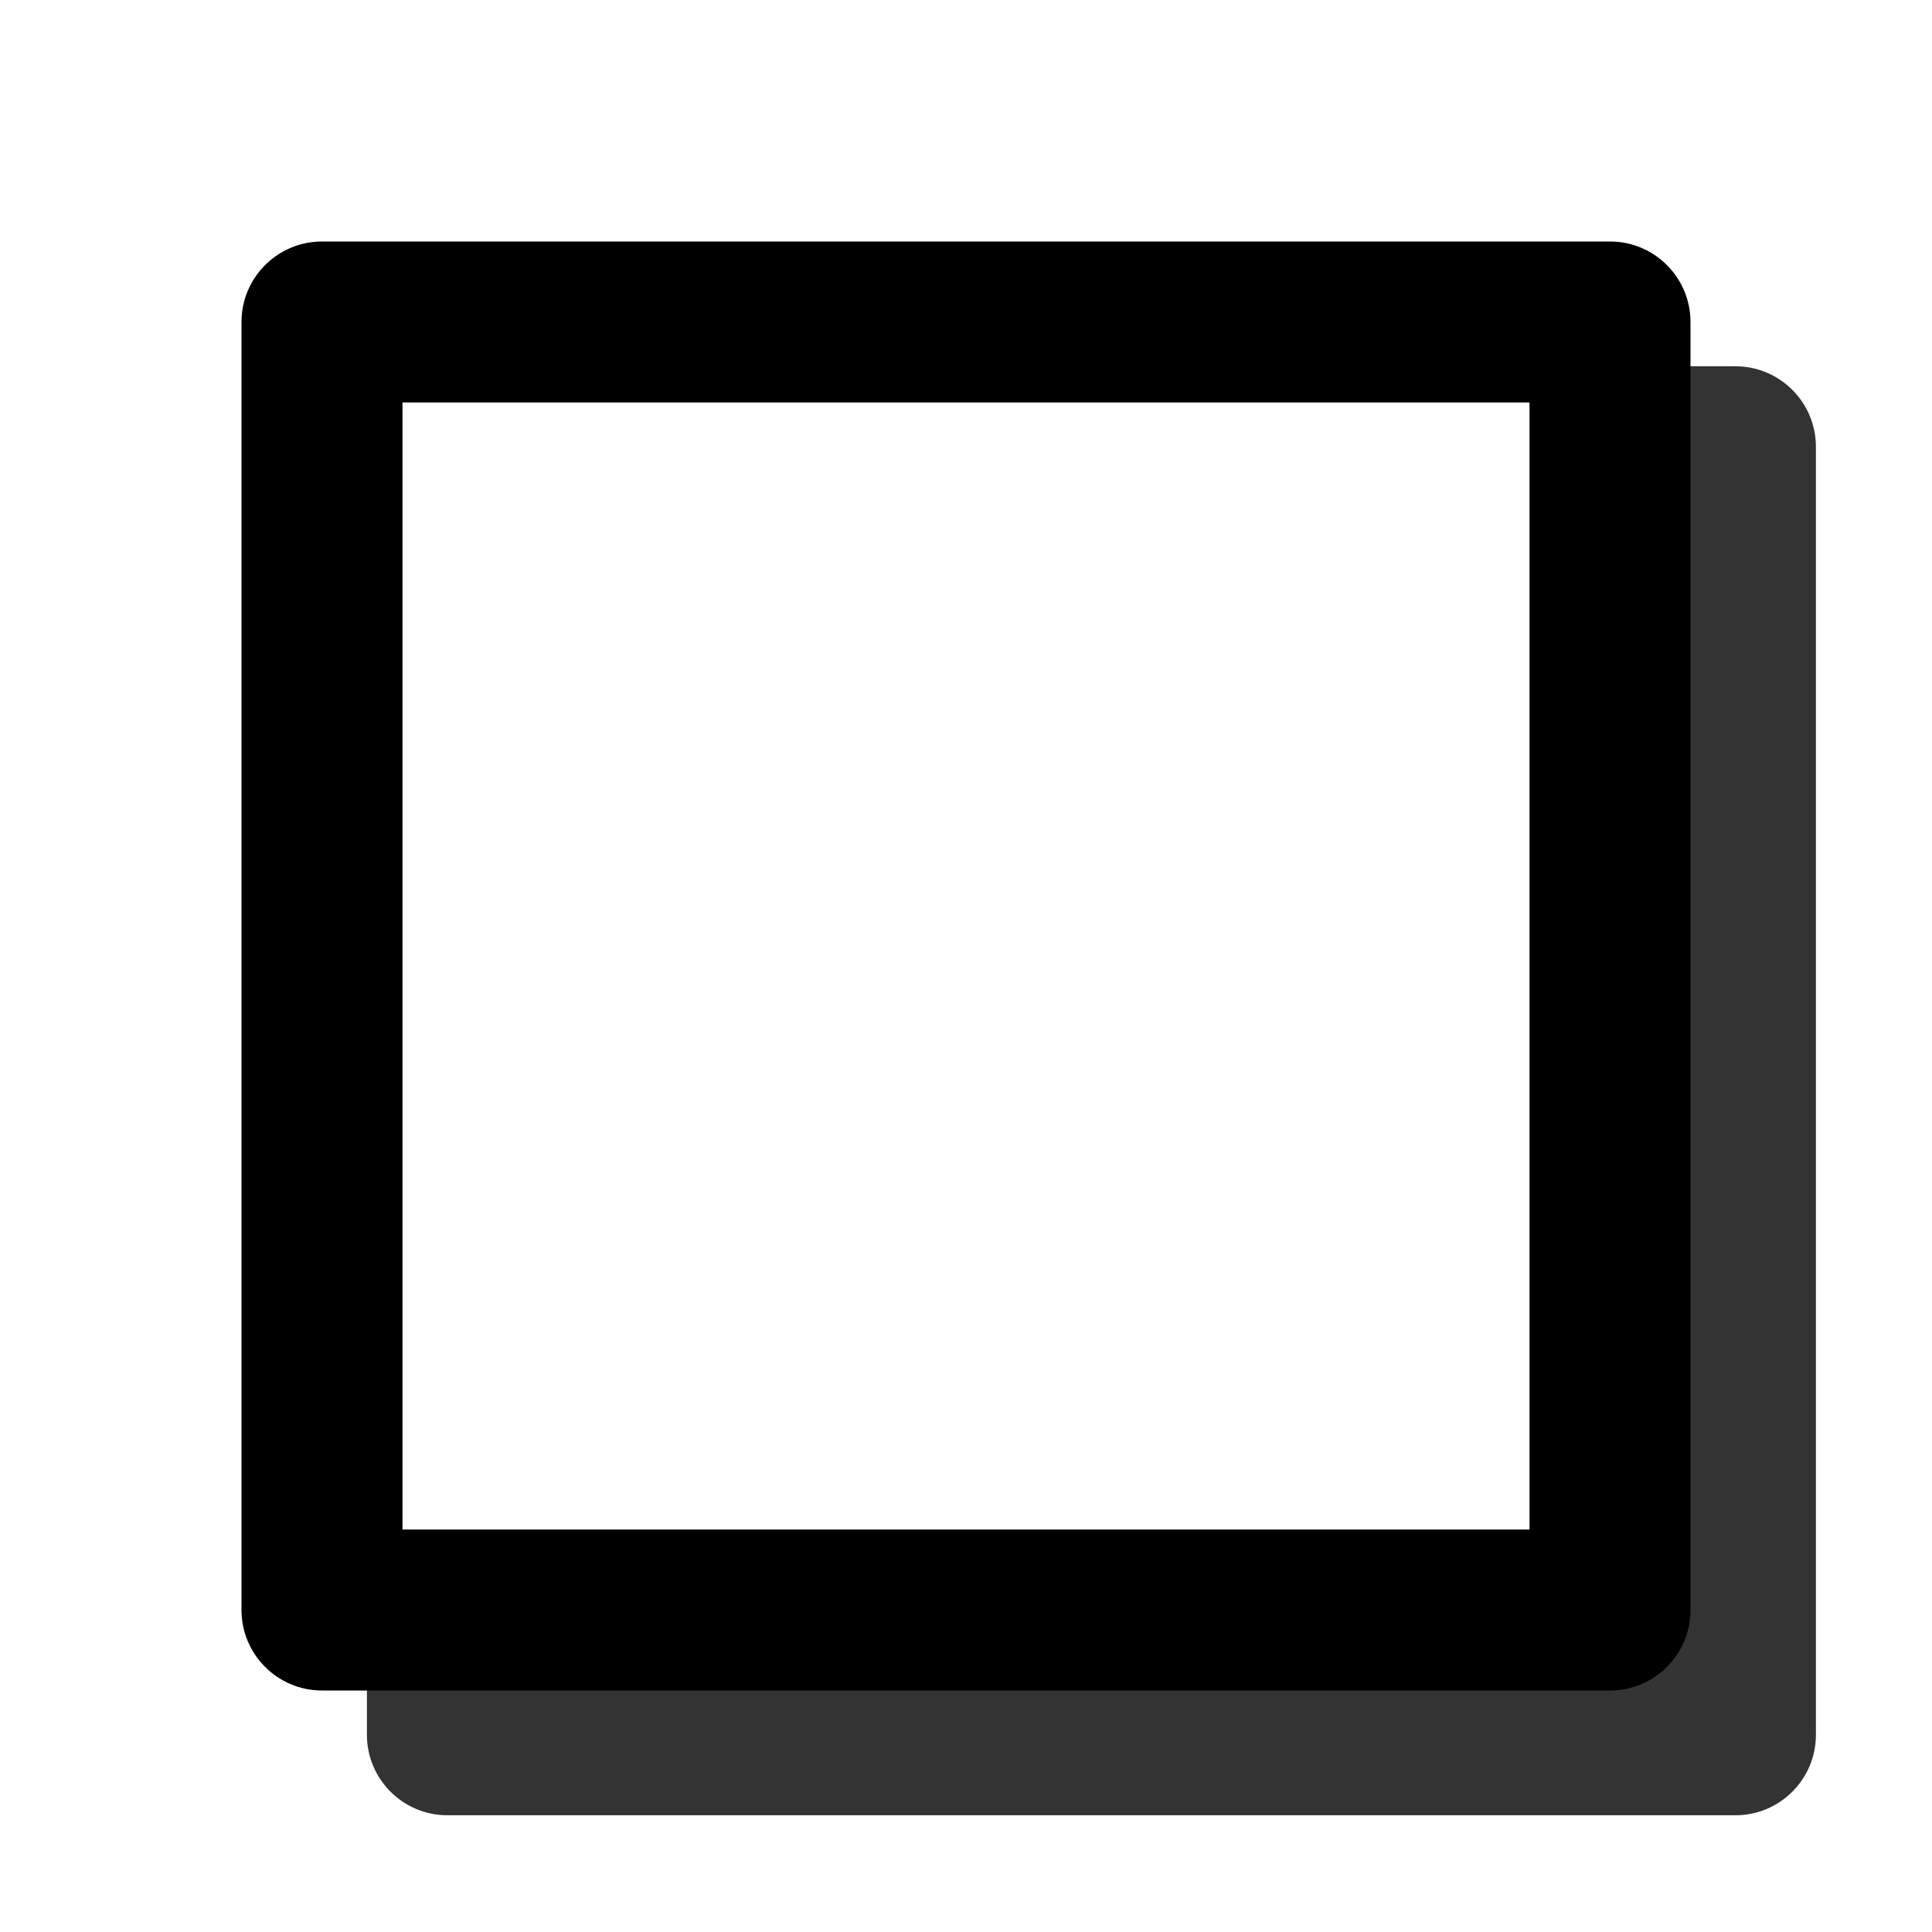 <?xml version="1.0" encoding="UTF-8" standalone="no"?>
<svg
   viewBox="0 0 24 24"
   version="1.1"
   id="svg1"
   xmlns="http://www.w3.org/2000/svg"
   xmlns:svg="http://www.w3.org/2000/svg">
  <defs
     id="defs1" />
  <path
     d="M 5.558,4.55 H 21.558 c 0.552,0 1,0.448 1,1 V 21.55 c 0,0.552 -0.448,1 -1,1 H 5.558 c -0.552,0 -1,-0.448 -1,-1 V 5.55 c 0,-0.552 0.448,-1 1,-1 z M 18.214,3.312 4.461,4.334 4.83,20.209 20.558,20.55 V 6.55 Z"
     id="path2"
     style="fill:#333333" />
  <path
     d="M4 3H20C20.552 3 21 3.448 21 4V20C21 20.552 20.552 21 20 21H4C3.448 21 3 20.552 3 20V4C3 3.448 3.448 3 4 3ZM5 5V19H19V5H5Z"
     id="path1" />
</svg>
